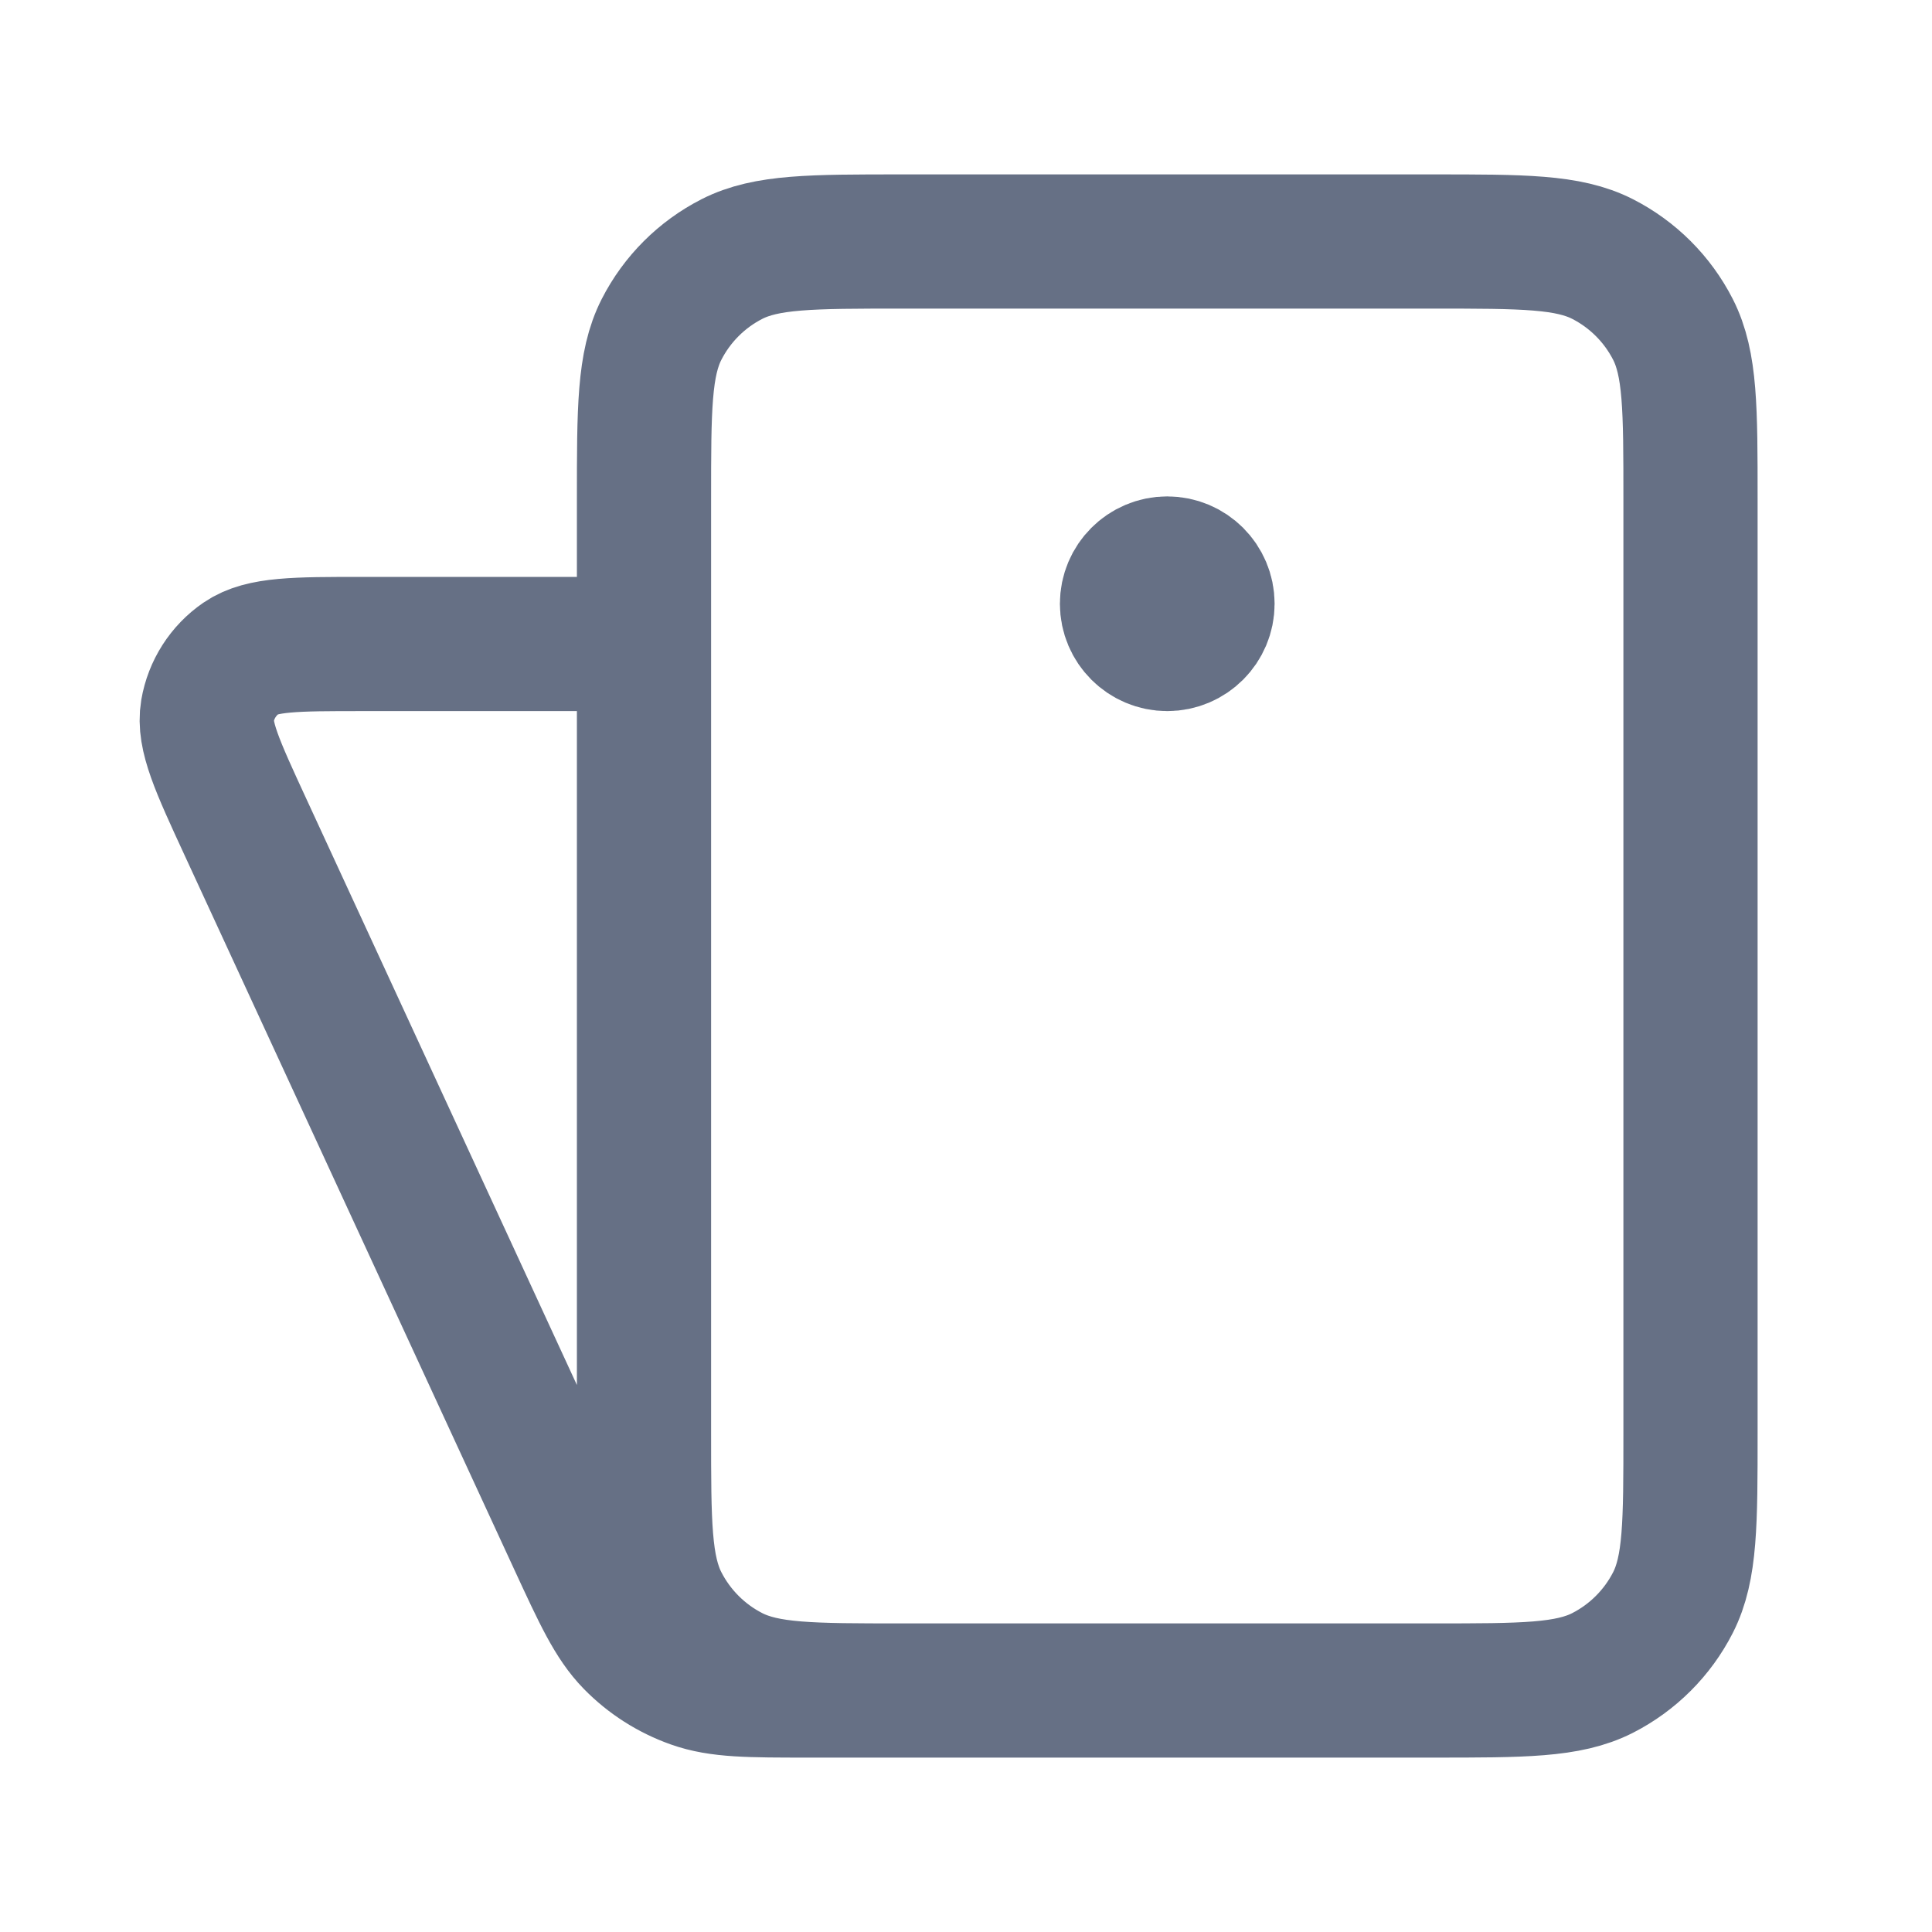 <svg xmlns="http://www.w3.org/2000/svg" width="24" height="24" viewBox="0 0 24 24" fill="none">
  <path d="M8 8L4.501 8C3.669 8 3.253 8 2.997 8.175C2.774 8.328 2.623 8.565 2.577 8.832C2.525 9.138 2.699 9.515 3.048 10.271L7.142 19.141C7.453 19.814 7.608 20.151 7.849 20.398C8.062 20.616 8.323 20.782 8.61 20.884C8.935 21 9.306 21 10.047 21L15 21M14.5 7.5L14.5 7.49M11.2 21L17.8 21C18.92 21 19.48 21 19.908 20.782C20.284 20.59 20.59 20.284 20.782 19.908C21 19.48 21 18.92 21 17.8L21 6.2C21 5.08 21 4.52 20.782 4.092C20.59 3.716 20.284 3.41 19.908 3.218C19.48 3 18.92 3 17.8 3L11.2 3C10.08 3 9.52 3 9.092 3.218C8.716 3.41 8.41 3.716 8.218 4.092C8 4.52 8 5.08 8 6.2L8 17.8C8 18.92 8 19.48 8.218 19.908C8.41 20.284 8.716 20.59 9.092 20.782C9.52 21 10.08 21 11.2 21ZM14.5 7C14.776 7 15 7.224 15 7.5C15 7.776 14.776 8 14.5 8C14.224 8 14 7.776 14 7.5C14 7.224 14.224 7 14.5 7Z" stroke="#667085" stroke-width="1.667" stroke-linecap="round" stroke-linejoin="round"/>
</svg>
